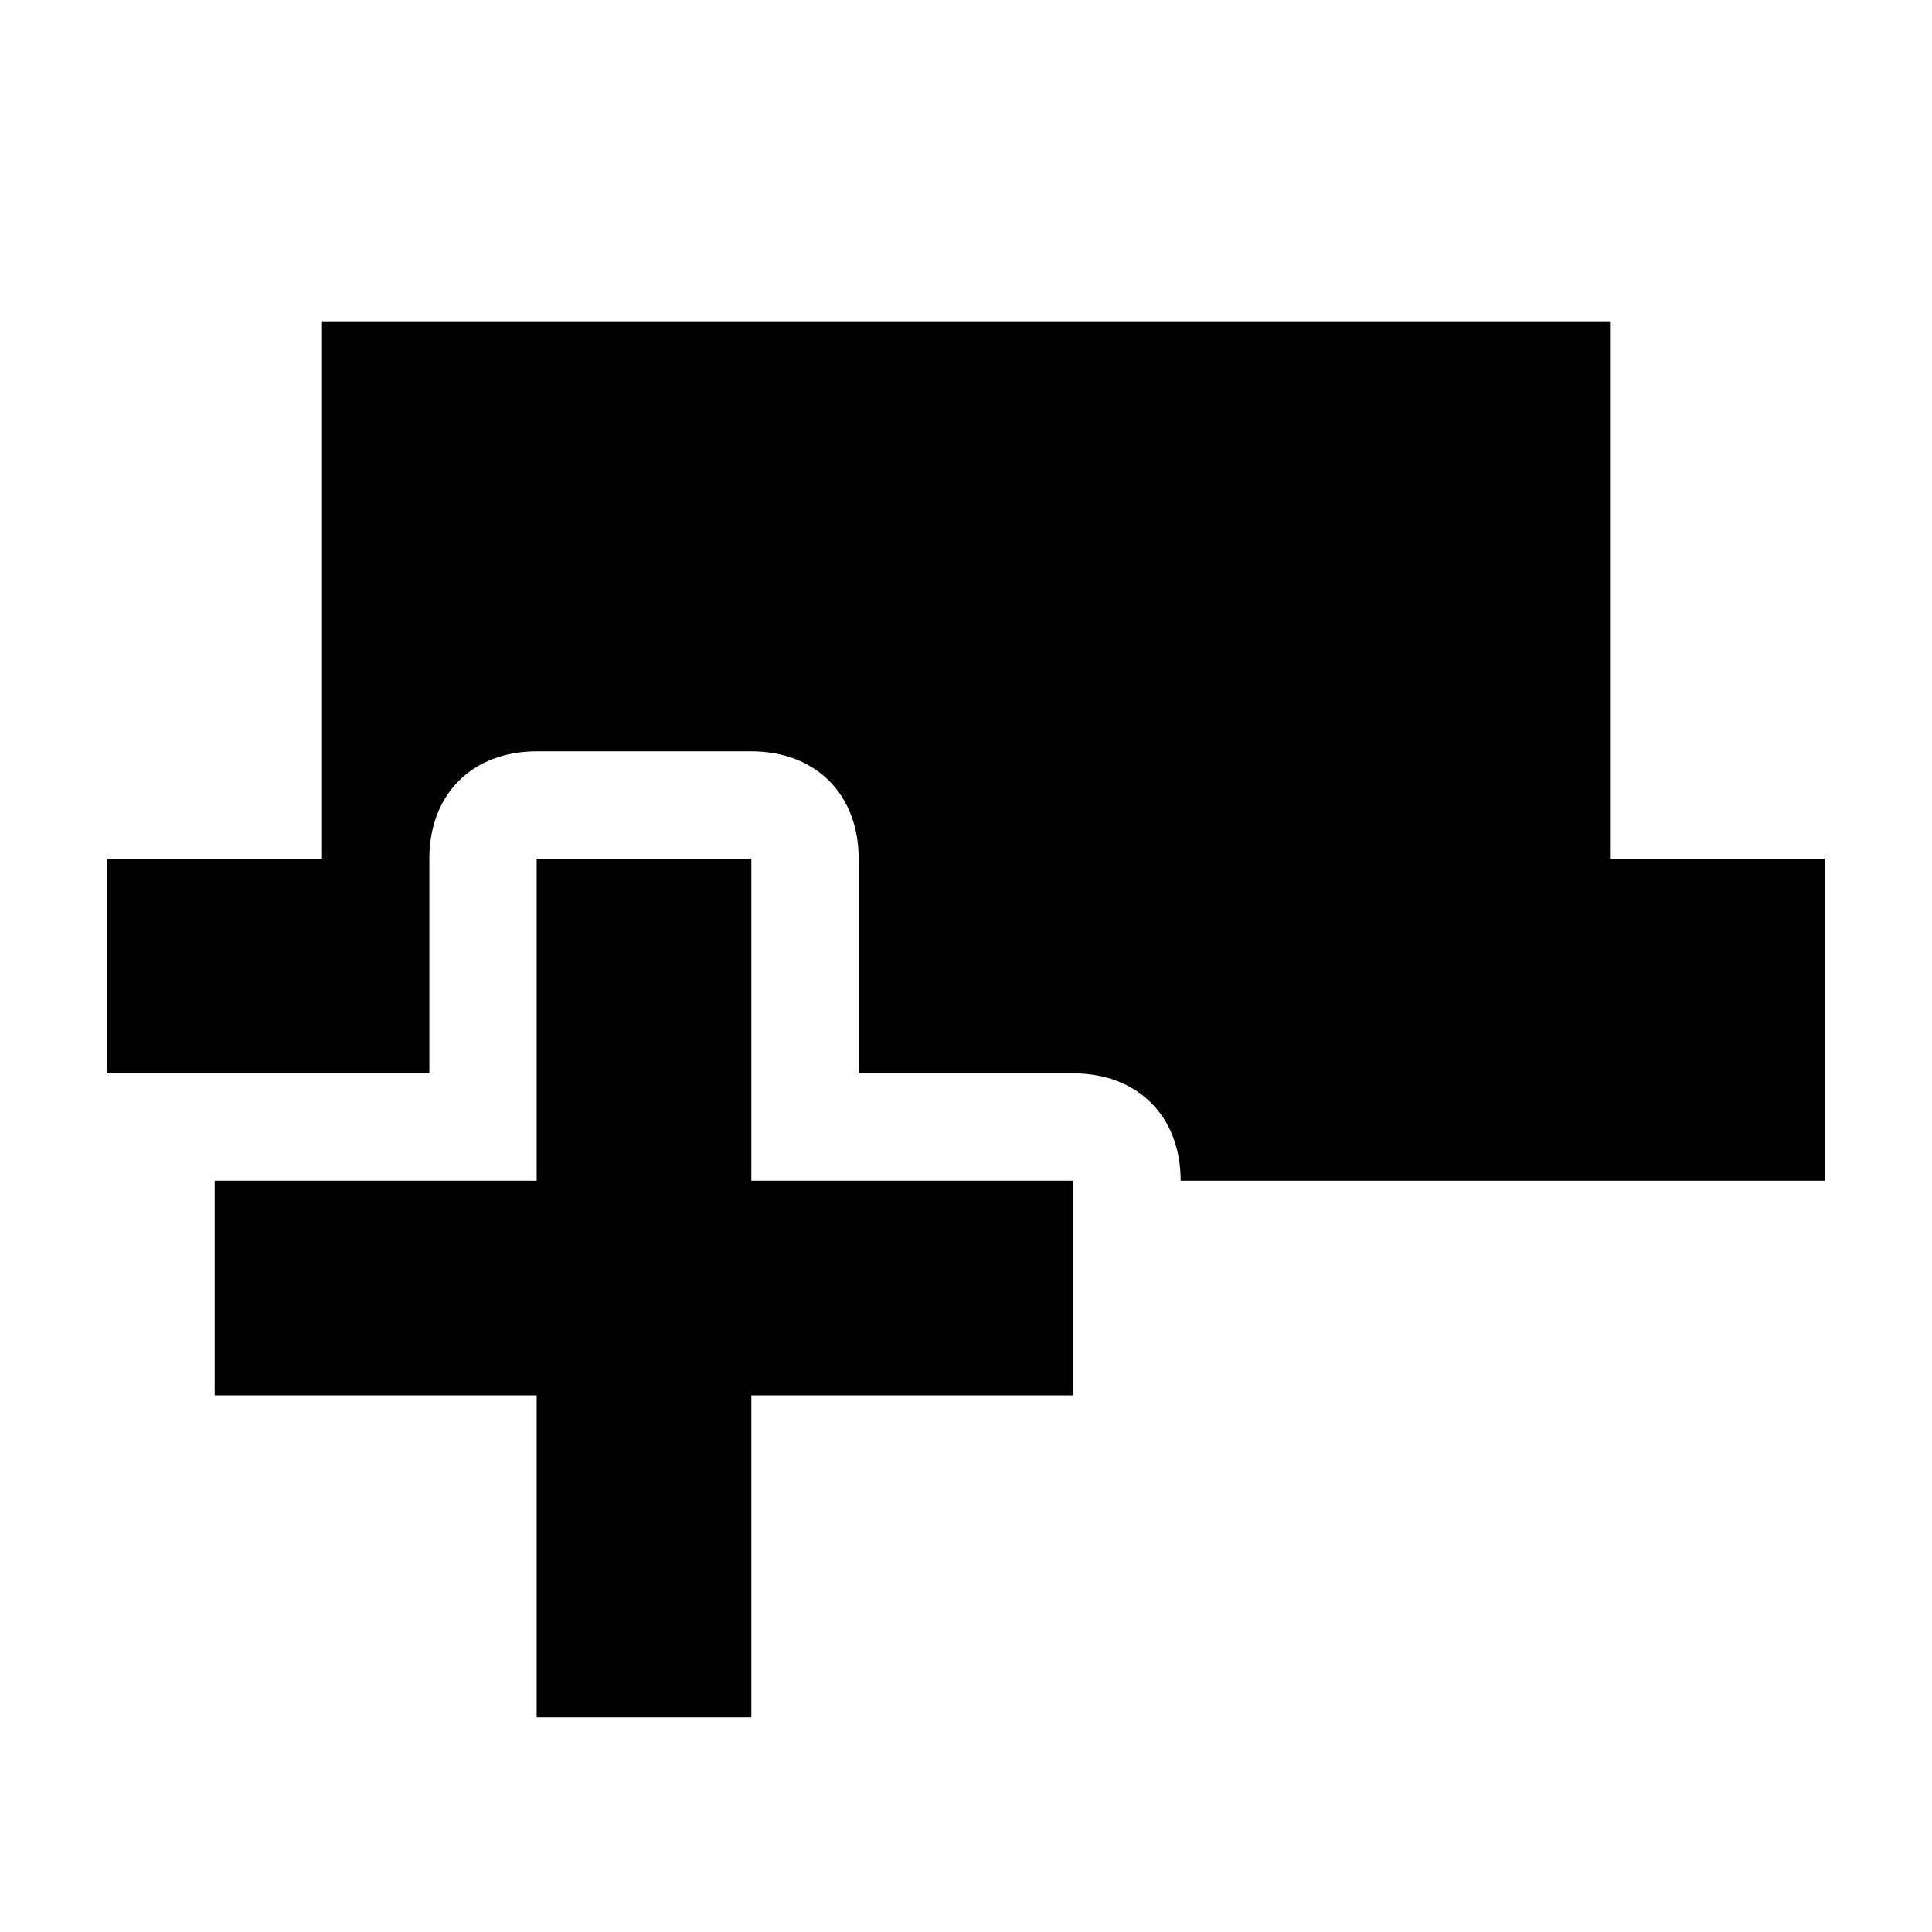 <svg xmlns="http://www.w3.org/2000/svg" width="18px" height="18px">
	<path d="M11,11c0-0.6-0.4-1-1-1H8V8c0-0.6-0.4-1-1-1H5C4.4,7,4,7.4,4,8l0,0l0,0v2H1V8h2V3h1l0,0h11v5h2v3H11z
		 M5,11V8h2v3h3v2H7v3H5v-3H2v-2H5z"/>
</svg>
